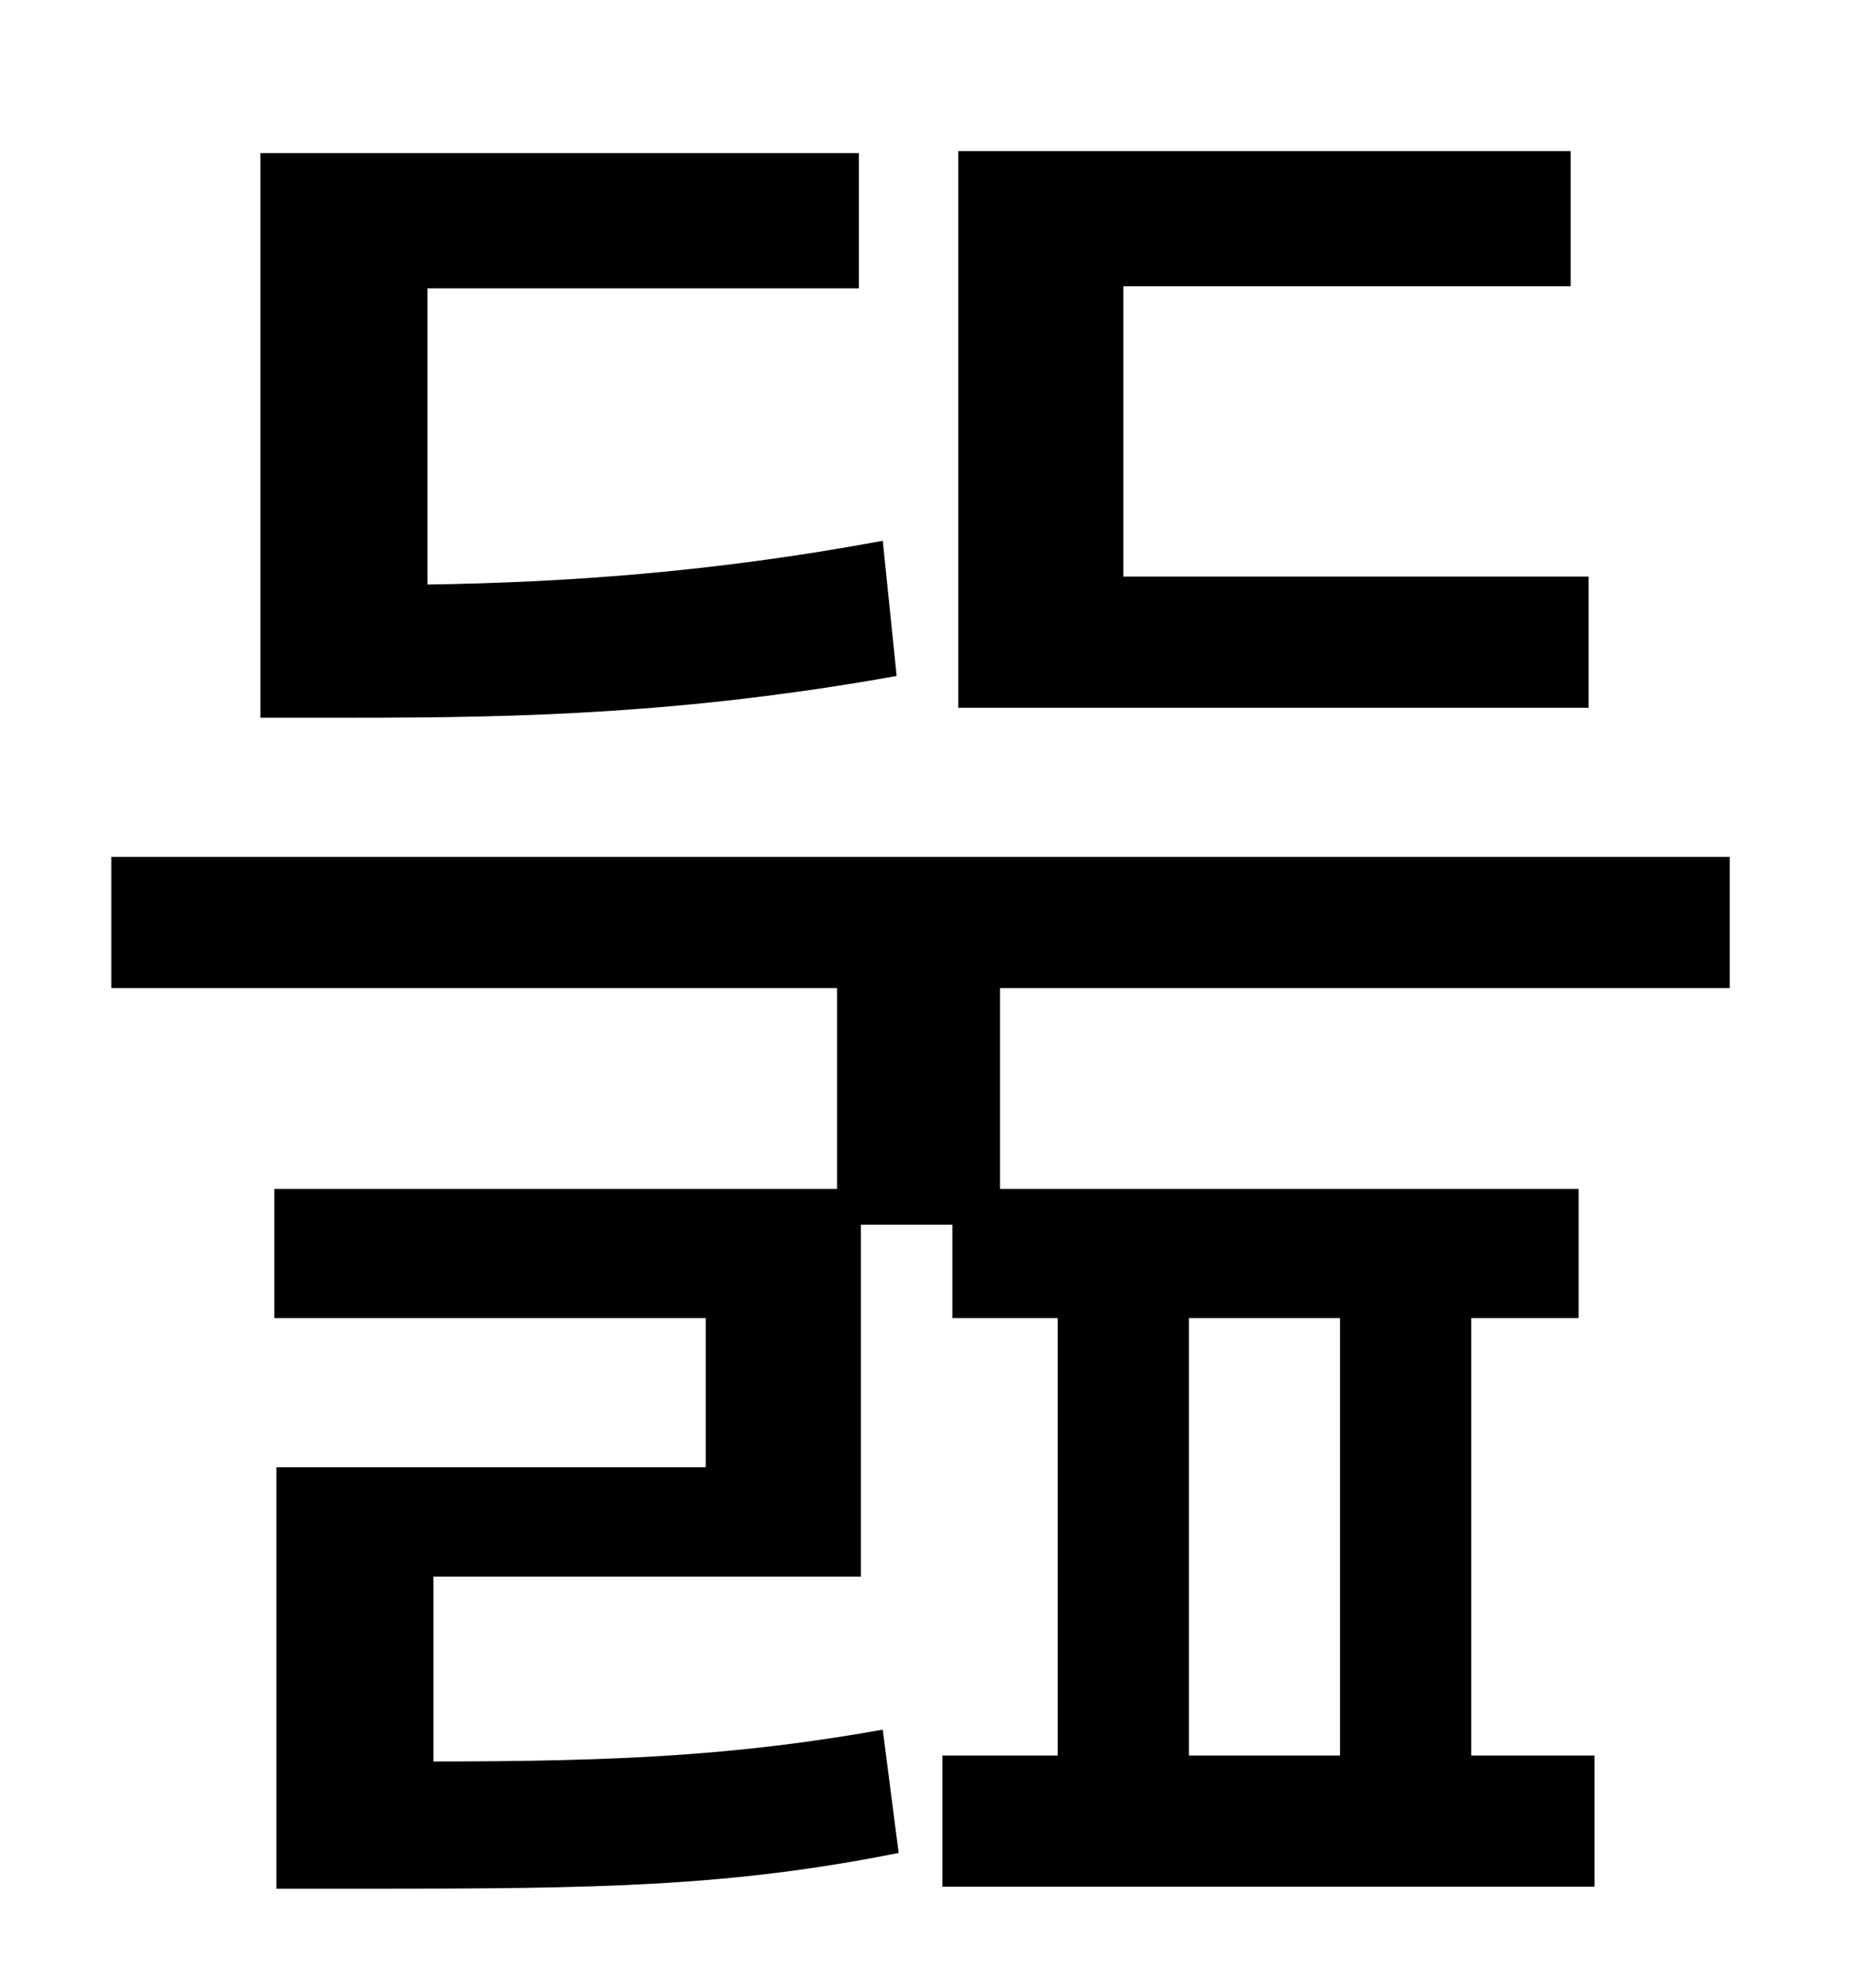 <?xml version="1.0" standalone="no"?>
<!DOCTYPE svg PUBLIC "-//W3C//DTD SVG 1.1//EN" "http://www.w3.org/Graphics/SVG/1.1/DTD/svg11.dtd" >
<svg xmlns="http://www.w3.org/2000/svg" xmlns:xlink="http://www.w3.org/1999/xlink" version="1.1" viewBox="-10 0 930 1000">
   <path fill="currentColor"
d="M789 290v66h-317v-280h308v68h-225v146h234zM434 272l7 68c-106 19 -190 21 -271 21h-49v-284h301v68h-217v149c68 -1 143 -6 229 -22zM664 883v-220h-76v220h76zM860 497h-367v101h291v65h-54v220h62v66h-328v-66h58v-220h-53v-47h-46v177h-215v93c93 0 153 -3 226 -16
l8 62c-85 17 -151 18 -266 18h-47v-212h216v-75h-217v-65h283v-101h-365v-66h814v66z" />
</svg>
